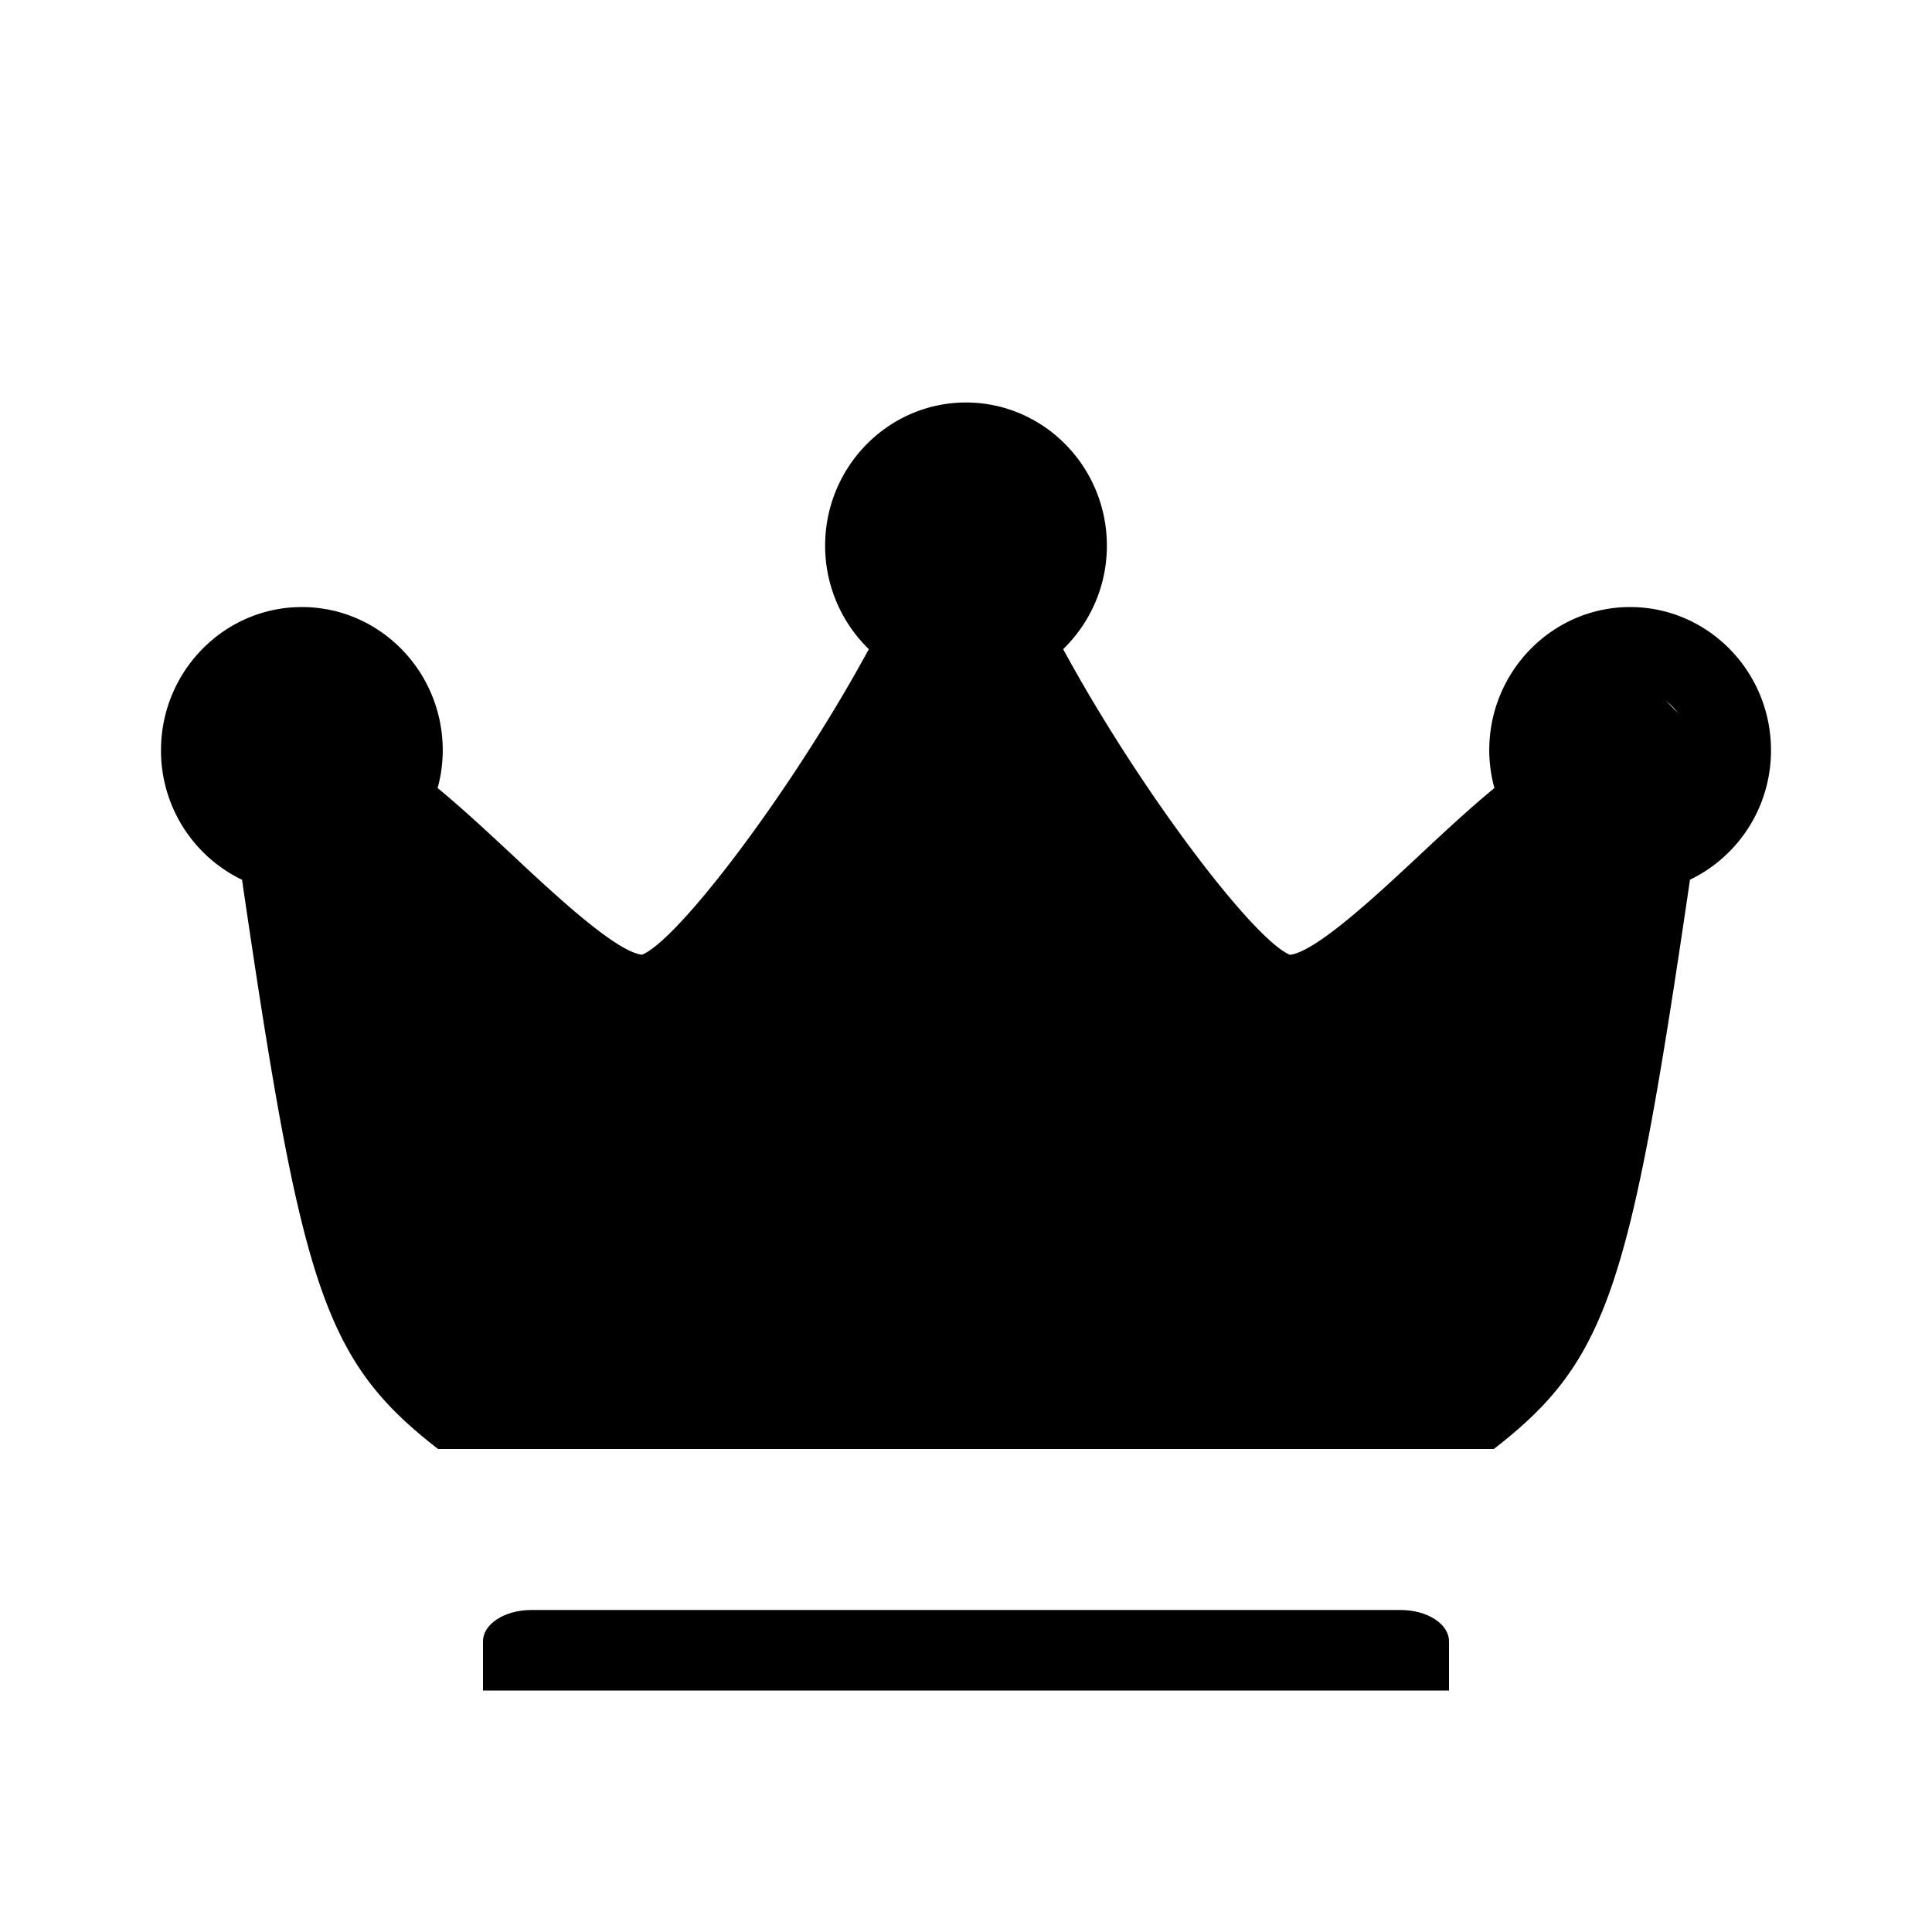 <svg xmlns="http://www.w3.org/2000/svg" fill="none" viewBox="0 0 24 24">
  <path
    fill="currentColor"
    fill-rule="evenodd"
    d="M20.25 7.541c.965 0 1.75.798 1.75 1.78 0 .71-.413 1.323-1.007 1.607l-.007.052c-.736 5.012-1.01 5.92-2.429 7.02H5.442c-1.418-1.1-1.693-2.008-2.428-7.02l-.007-.051A1.78 1.78 0 0 1 2 9.32c0-.98.785-1.779 1.75-1.779s1.75.798 1.75 1.78q-.001.243-.064.468c.31.256.626.55.933.836.513.48 1.28 1.198 1.606 1.235.452-.181 1.867-2.045 2.818-3.796a1.79 1.79 0 0 1-.543-1.285C10.25 5.798 11.035 5 12 5s1.75.798 1.75 1.779c0 .505-.21.961-.543 1.285.951 1.752 2.366 3.615 2.818 3.797.326-.038 1.093-.756 1.606-1.235.306-.287.622-.58.933-.837a1.8 1.8 0 0 1-.064-.469c0-.98.785-1.779 1.75-1.779m.598 1.32-.146-.149a.8.8 0 0 1 .146.15"
    clip-rule="evenodd"
  />
  <path
    fill="currentColor"
    d="M6 20.389c0-.215.269-.389.6-.389h10.8c.331 0 .6.174.6.389V21H6z"
  />
</svg>
